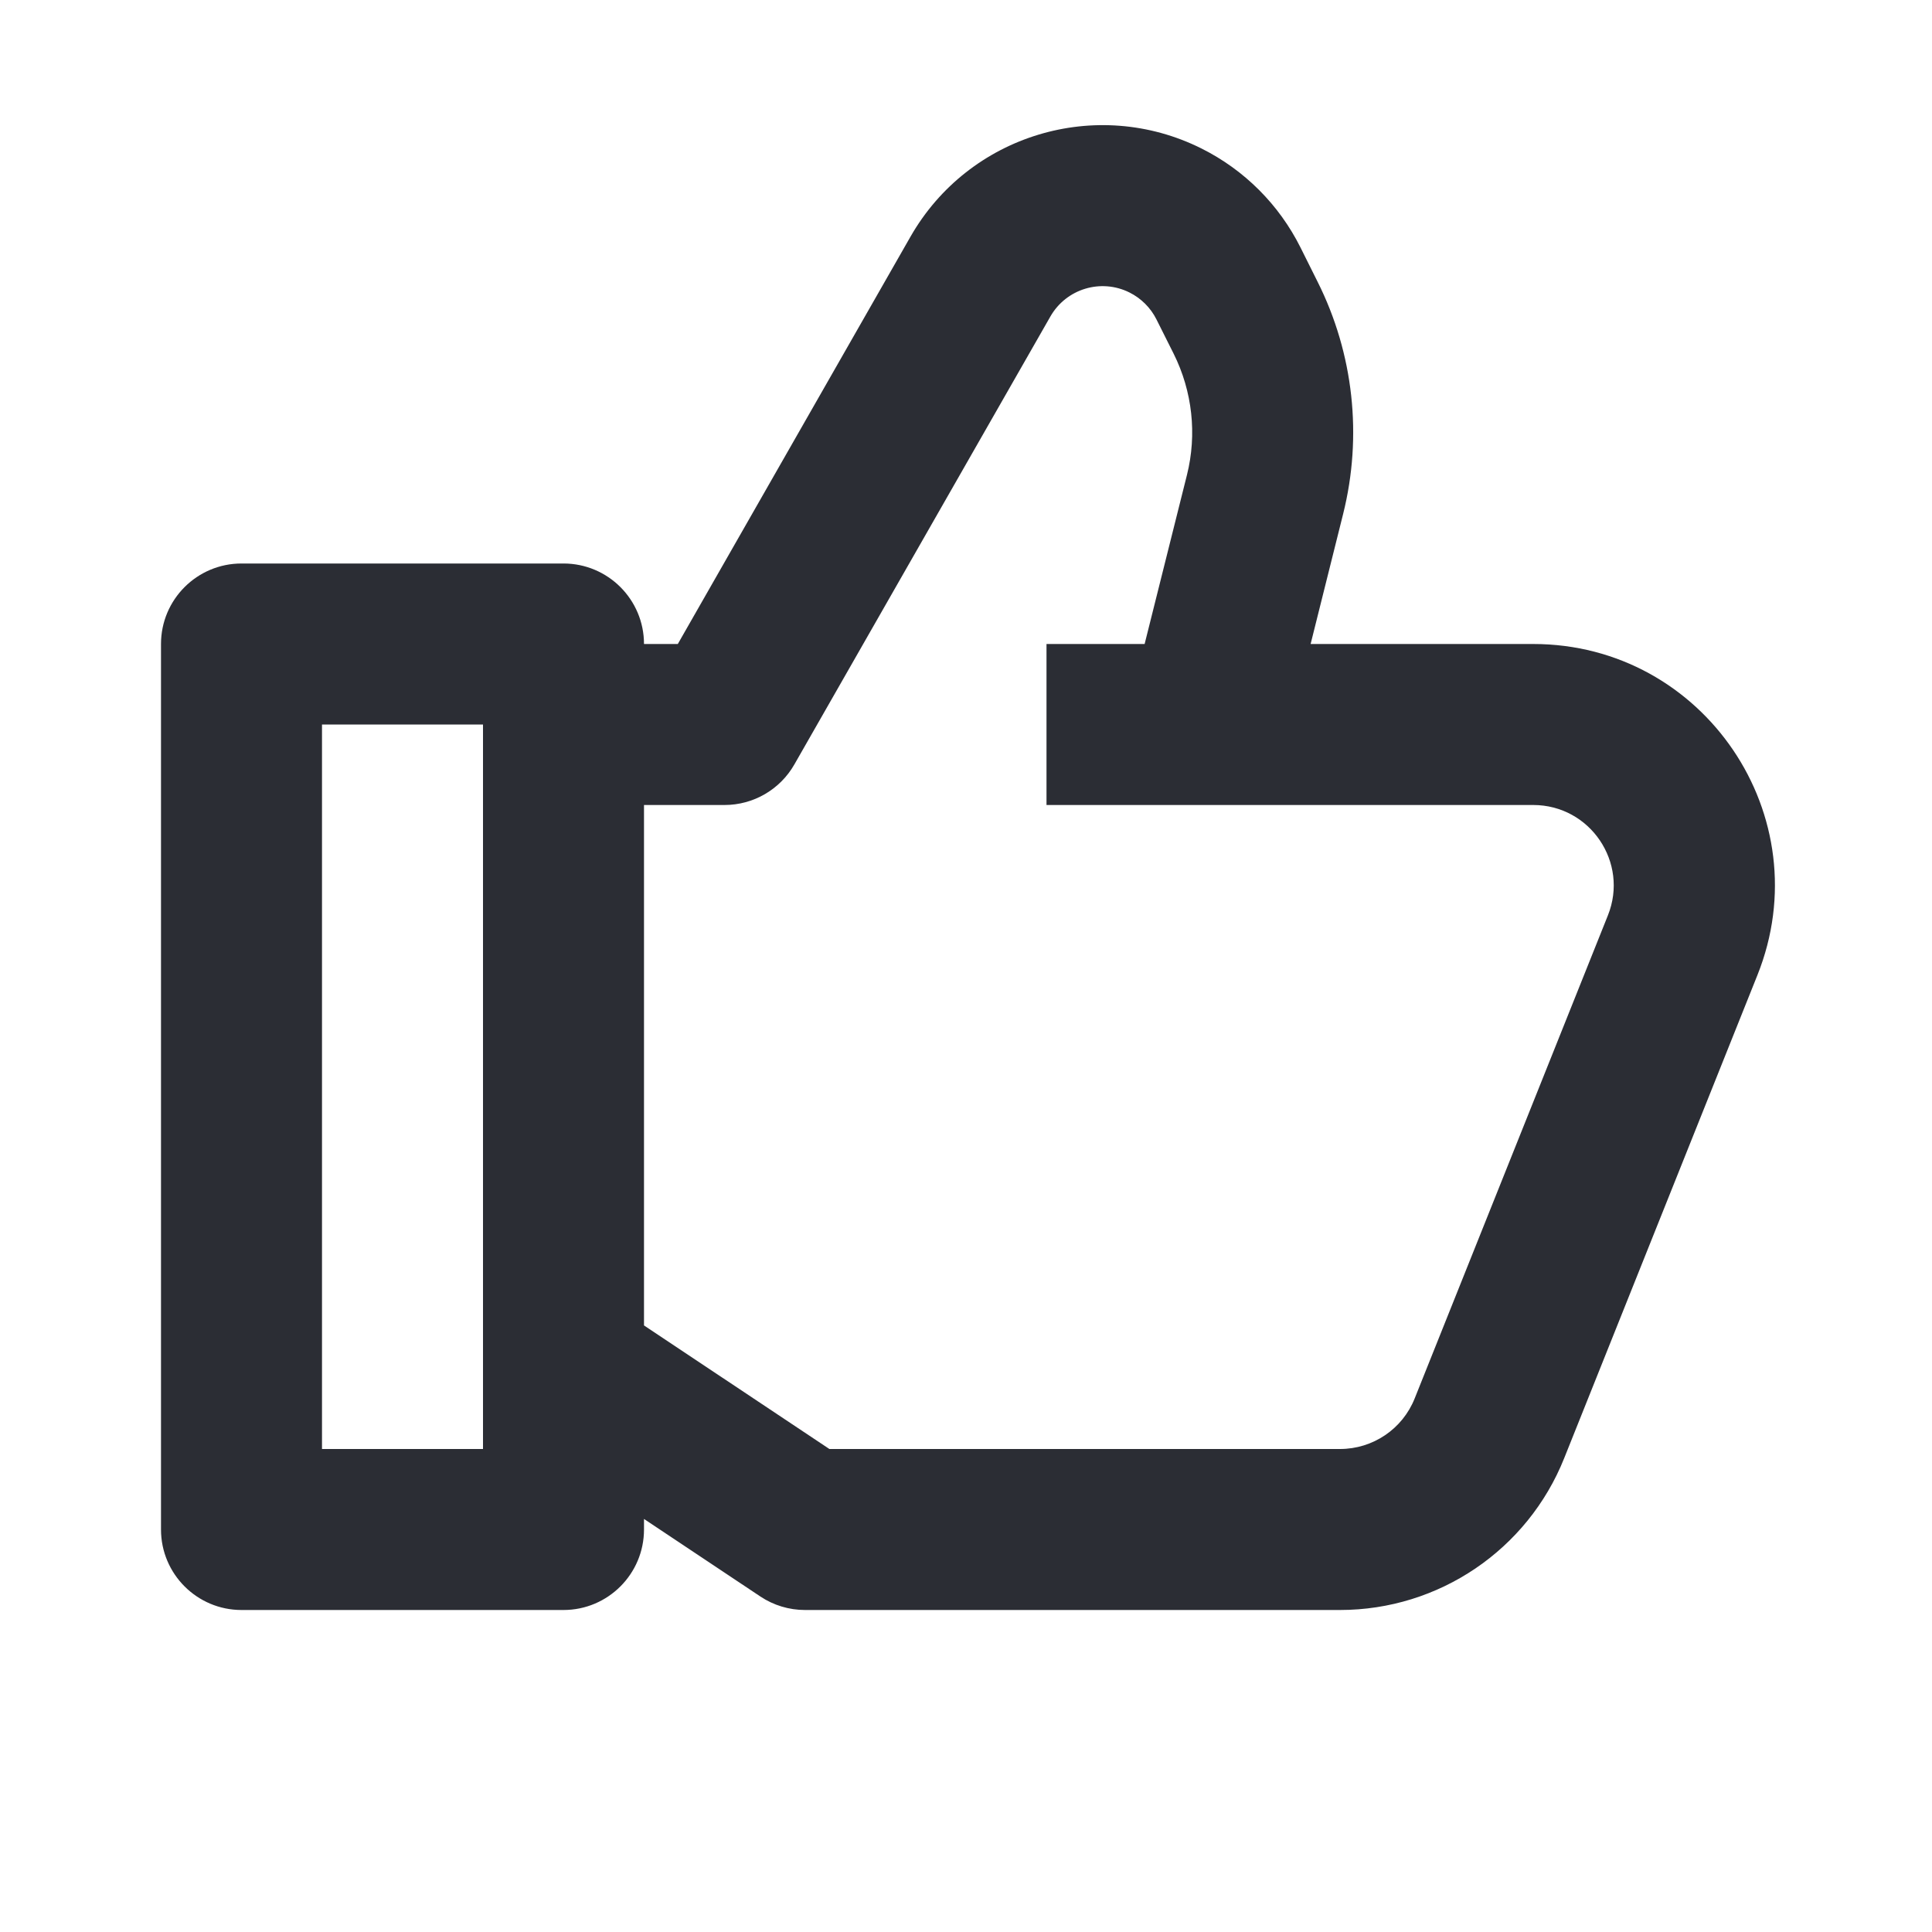 <svg width="24" height="24" viewBox="0 0 24 24" fill="none" xmlns="http://www.w3.org/2000/svg">
<path fill-rule="evenodd" clip-rule="evenodd" d="M11.311 2.939C12.035 1.673 13.622 1.193 14.926 1.845C15.458 2.111 15.889 2.542 16.155 3.074L16.368 3.501C16.815 4.393 16.927 5.416 16.685 6.384L16.281 8H19.046C21.168 8 22.62 10.144 21.831 12.114L19.431 18.114C18.976 19.253 17.873 20 16.646 20H10C9.803 20 9.61 19.942 9.445 19.832L8 18.869V19C8 19.552 7.552 20 7 20H3C2.448 20 2 19.552 2 19V8C2 7.448 2.448 7 3 7H7C7.552 7 8 7.448 8 8H8.42L11.311 2.939ZM10.303 18L8 16.465V10H9C9.359 10 9.69 9.808 9.868 9.496L13.048 3.932C13.245 3.587 13.677 3.456 14.032 3.634C14.176 3.706 14.294 3.824 14.366 3.968L14.58 4.395C14.812 4.861 14.871 5.394 14.745 5.899L14.219 8H13V10H15C15 10 15 10 15 10L19.046 10C19.753 10 20.237 10.714 19.974 11.371L17.574 17.371C17.423 17.751 17.055 18 16.646 18H10.303ZM4 9V18H6V9H4Z" fill="#2B2D34"/>
</svg>
